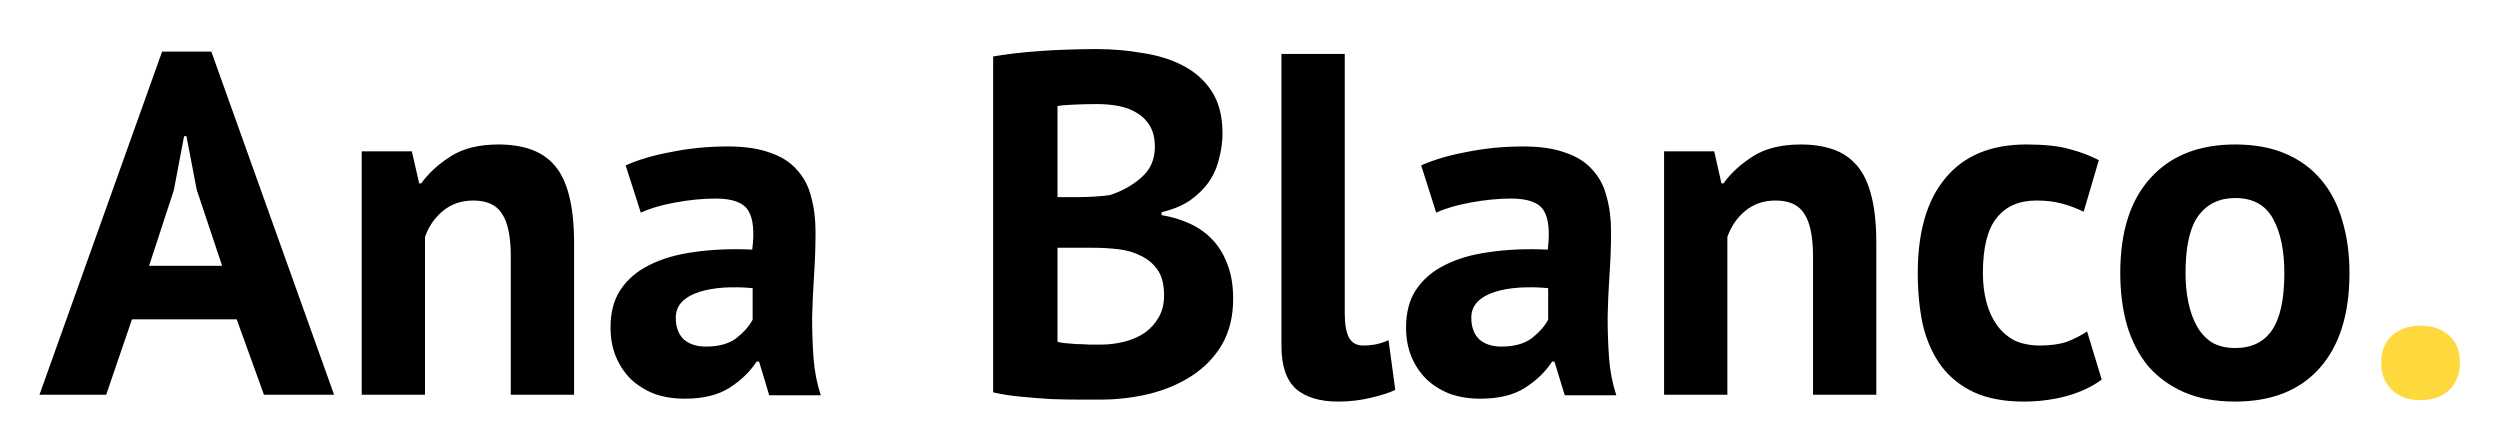 <svg version="1.2" baseProfile="tiny-ps" xmlns="http://www.w3.org/2000/svg" viewBox="0 0 190 34" width="190" height="34">
	<title>logo_ana</title>
	<style>
		tspan { white-space:pre }
	</style>
	<path id="Ana Blanco." fill="#000000" aria-label="Ana Blanco."  d="M20.06 30L17.99 24.27L10.03 24.27L8.07 30L3 30L12.32 3.92L16.06 3.92L25.39 30L20.06 30ZM13.21 14.46L11.33 20.2L16.88 20.2L14.95 14.42L14.17 10.35L13.99 10.35L13.21 14.46ZM43.63 30L38.82 30L38.82 19.49Q38.82 17.23 38.15 16.24Q37.52 15.24 35.97 15.24Q34.6 15.24 33.64 16.05Q32.71 16.83 32.3 18.01L32.3 30L27.49 30L27.49 11.5L31.3 11.5L31.86 13.94L32.01 13.94Q32.86 12.76 34.27 11.87Q35.67 10.98 37.89 10.98Q39.26 10.98 40.33 11.35Q41.41 11.72 42.15 12.57Q42.89 13.42 43.26 14.9Q43.63 16.35 43.63 18.49L43.63 30ZM48.7 16.16L47.55 12.57Q49.03 11.91 51.06 11.54Q53.1 11.13 55.32 11.13Q57.24 11.13 58.54 11.61Q59.83 12.05 60.57 12.91Q61.35 13.76 61.64 14.94Q61.98 16.13 61.98 17.61Q61.98 19.23 61.87 20.9Q61.76 22.53 61.72 24.12Q61.72 25.71 61.83 27.23Q61.94 28.7 62.38 30.04L58.46 30.04L57.69 27.48L57.5 27.48Q56.76 28.63 55.43 29.48Q54.13 30.3 52.06 30.3Q50.77 30.3 49.73 29.93Q48.7 29.52 47.95 28.82Q47.21 28.08 46.81 27.11Q46.4 26.12 46.4 24.89Q46.4 23.19 47.14 22.05Q47.92 20.86 49.32 20.16Q50.77 19.42 52.73 19.16Q54.73 18.86 57.17 18.97Q57.43 16.9 56.87 16.01Q56.32 15.09 54.39 15.09Q52.95 15.09 51.32 15.39Q49.73 15.68 48.7 16.16ZM53.65 26.34Q55.1 26.34 55.95 25.71Q56.8 25.04 57.2 24.3L57.2 21.9Q56.06 21.79 54.98 21.86Q53.95 21.93 53.13 22.19Q52.32 22.45 51.84 22.93Q51.36 23.41 51.36 24.15Q51.36 25.19 51.95 25.78Q52.58 26.34 53.65 26.34ZM92.91 10.13Q92.91 11.09 92.65 12.05Q92.43 13.02 91.87 13.83Q91.32 14.61 90.43 15.24Q89.54 15.83 88.28 16.13L88.28 16.35Q89.4 16.53 90.39 16.98Q91.39 17.42 92.13 18.2Q92.87 18.97 93.28 20.08Q93.72 21.19 93.72 22.71Q93.72 24.71 92.87 26.19Q92.02 27.63 90.58 28.56Q89.17 29.48 87.36 29.93Q85.55 30.37 83.62 30.37Q82.99 30.37 82 30.37Q81.03 30.37 79.89 30.33Q78.78 30.26 77.59 30.15Q76.44 30.04 75.48 29.82L75.48 4.29Q76.19 4.17 77.07 4.06Q78 3.95 79.03 3.88Q80.07 3.8 81.14 3.77Q82.25 3.73 83.33 3.73Q85.14 3.73 86.84 4.03Q88.58 4.29 89.91 4.99Q91.28 5.69 92.1 6.95Q92.91 8.21 92.91 10.13ZM83.66 26.19Q84.59 26.19 85.44 25.97Q86.32 25.75 86.99 25.3Q87.66 24.82 88.06 24.12Q88.47 23.41 88.47 22.45Q88.47 21.23 87.99 20.53Q87.51 19.83 86.73 19.45Q85.95 19.05 84.99 18.94Q84.03 18.83 83.07 18.83L80.37 18.83L80.37 25.97Q80.55 26.04 80.96 26.08Q81.37 26.12 81.81 26.15Q82.29 26.15 82.77 26.19Q83.29 26.19 83.66 26.19ZM80.37 14.98L82 14.98Q82.51 14.98 83.18 14.94Q83.88 14.9 84.33 14.83Q85.73 14.39 86.73 13.5Q87.77 12.61 87.77 11.17Q87.77 10.21 87.4 9.58Q87.03 8.95 86.4 8.58Q85.81 8.21 85.03 8.06Q84.25 7.91 83.4 7.91Q82.44 7.91 81.63 7.95Q80.81 7.98 80.37 8.06L80.37 14.98ZM102.2 4.1L102.2 23.78Q102.2 25.08 102.53 25.67Q102.86 26.26 103.6 26.26Q104.05 26.26 104.45 26.19Q104.9 26.12 105.53 25.86L106.04 29.63Q105.45 29.93 104.23 30.22Q103.01 30.52 101.72 30.52Q99.61 30.52 98.5 29.56Q97.39 28.56 97.39 26.3L97.39 4.1L102.2 4.1ZM109.15 16.16L108.01 12.57Q109.49 11.91 111.52 11.54Q113.56 11.13 115.78 11.13Q117.7 11.13 118.99 11.61Q120.29 12.05 121.03 12.91Q121.81 13.76 122.1 14.94Q122.44 16.13 122.44 17.61Q122.44 19.23 122.32 20.9Q122.21 22.53 122.18 24.12Q122.18 25.71 122.29 27.23Q122.4 28.7 122.84 30.04L118.92 30.04L118.14 27.48L117.96 27.48Q117.22 28.63 115.89 29.48Q114.59 30.3 112.52 30.3Q111.22 30.3 110.19 29.93Q109.15 29.52 108.41 28.82Q107.67 28.08 107.27 27.11Q106.86 26.12 106.86 24.89Q106.86 23.19 107.6 22.05Q108.38 20.86 109.78 20.16Q111.22 19.42 113.19 19.16Q115.18 18.86 117.63 18.97Q117.88 16.9 117.33 16.01Q116.77 15.09 114.85 15.09Q113.41 15.09 111.78 15.39Q110.19 15.68 109.15 16.16ZM114.11 26.34Q115.55 26.34 116.41 25.71Q117.26 25.04 117.66 24.3L117.66 21.9Q116.52 21.79 115.44 21.86Q114.41 21.93 113.59 22.19Q112.78 22.45 112.3 22.93Q111.82 23.41 111.82 24.15Q111.82 25.19 112.41 25.78Q113.04 26.34 114.11 26.34ZM142.6 30L137.79 30L137.79 19.49Q137.79 17.23 137.12 16.24Q136.5 15.24 134.94 15.24Q133.57 15.24 132.61 16.05Q131.69 16.83 131.28 18.01L131.28 30L126.47 30L126.47 11.5L130.28 11.5L130.83 13.94L130.98 13.94Q131.83 12.76 133.24 11.87Q134.65 10.98 136.87 10.98Q138.23 10.98 139.31 11.35Q140.38 11.72 141.12 12.57Q141.86 13.42 142.23 14.9Q142.6 16.35 142.6 18.49L142.6 30ZM158.62 25.19L159.73 28.85Q158.62 29.67 157.03 30.11Q155.48 30.52 153.81 30.52Q151.59 30.52 150.04 29.82Q148.52 29.11 147.56 27.85Q146.6 26.56 146.15 24.75Q145.75 22.93 145.75 20.75Q145.75 16.05 147.85 13.54Q149.96 10.98 154 10.98Q156.03 10.98 157.25 11.32Q158.51 11.65 159.51 12.17L158.36 16.09Q157.51 15.68 156.66 15.46Q155.85 15.24 154.77 15.24Q152.78 15.24 151.74 16.57Q150.7 17.86 150.7 20.75Q150.7 21.93 150.96 22.93Q151.22 23.93 151.74 24.67Q152.26 25.41 153.07 25.86Q153.92 26.26 155.03 26.26Q156.25 26.26 157.1 25.97Q157.96 25.63 158.62 25.19ZM161.14 20.75Q161.14 16.05 163.43 13.54Q165.73 10.98 169.87 10.98Q172.09 10.98 173.72 11.69Q175.35 12.39 176.42 13.68Q177.49 14.94 178.01 16.75Q178.56 18.57 178.56 20.75Q178.56 25.45 176.27 28Q174.01 30.52 169.87 30.52Q167.65 30.52 166.02 29.82Q164.39 29.11 163.28 27.85Q162.21 26.56 161.66 24.75Q161.14 22.93 161.14 20.75ZM166.1 20.75Q166.1 21.97 166.32 23.01Q166.54 24.04 166.98 24.82Q167.43 25.6 168.13 26.04Q168.87 26.45 169.87 26.45Q171.76 26.45 172.68 25.08Q173.61 23.71 173.61 20.75Q173.61 18.2 172.76 16.64Q171.9 15.05 169.87 15.05Q168.09 15.05 167.09 16.38Q166.1 17.72 166.1 20.75Z" />
	<path id="Ana Blanco." fill="#fdd93d" aria-label="Ana Blanco."  d="M180.97 27.56Q180.97 26.26 181.78 25.52Q182.6 24.75 183.93 24.75Q185.34 24.75 186.15 25.52Q186.96 26.26 186.96 27.56Q186.96 28.85 186.15 29.63Q185.34 30.41 183.93 30.41Q182.6 30.41 181.78 29.63Q180.97 28.85 180.97 27.56Z" />
</svg>